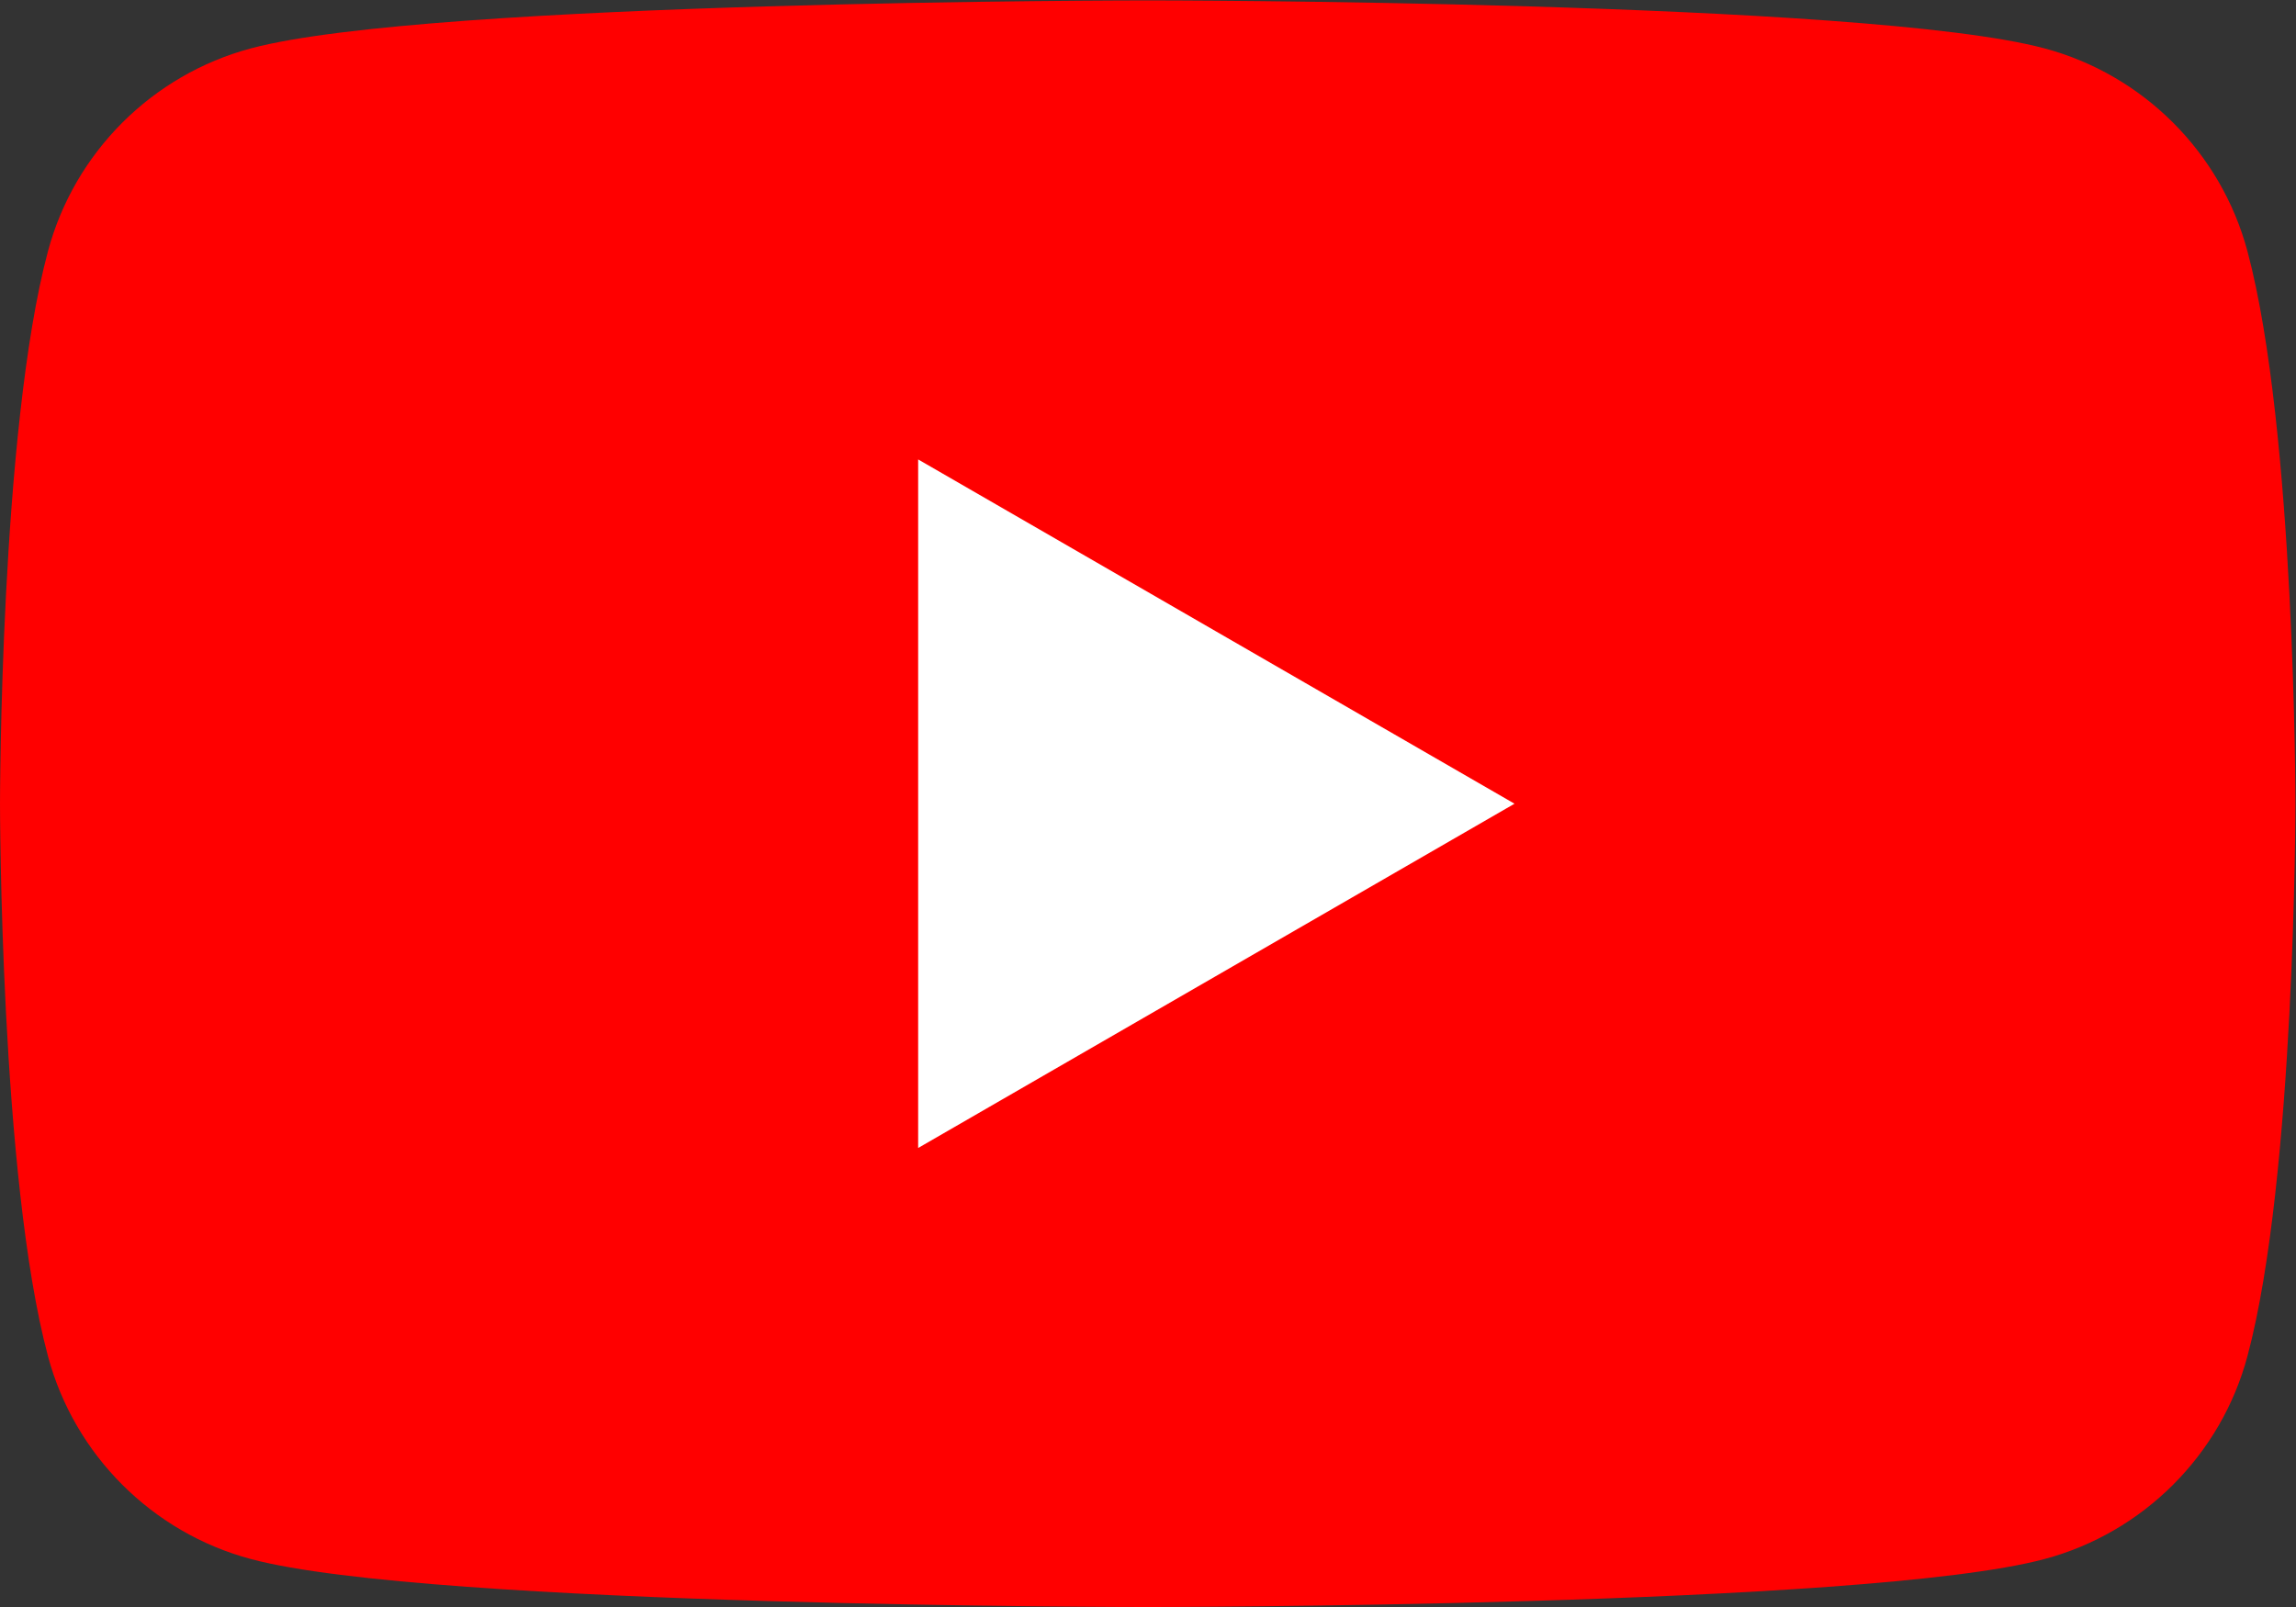 <svg xmlns="http://www.w3.org/2000/svg" xmlns:svg="http://www.w3.org/2000/svg" id="svg2" width="161.98" height="113.387" version="1.1" viewBox="0 0 161.98 113.387" xml:space="preserve"><rect x="0" y="0" width="161.98" height="113.387" fill="#333333" stroke="none"/><defs id="defs6"><clipPath id="clipPath18" clipPathUnits="userSpaceOnUse"><path id="path16" d="M 0,255.118 H 550.024 V 0 H 0 Z"/></clipPath></defs><g id="g10" transform="matrix(1.333,0,0,-1.333,0,113.387)"><g id="g20" transform="translate(118.946,71.761)"><path style="fill:red;fill-opacity:1;fill-rule:nonzero;stroke:none" id="path22" d="m 0,0 c -1.397,5.227 -5.514,9.343 -10.741,10.74 -9.474,2.539 -47.463,2.539 -47.463,2.539 0,0 -37.989,0 -47.463,-2.539 -5.227,-1.397 -9.344,-5.513 -10.741,-10.74 -2.538,-9.474 -2.538,-29.241 -2.538,-29.241 0,0 0,-19.767 2.538,-29.24 1.397,-5.227 5.514,-9.344 10.741,-10.741 9.474,-2.539 47.463,-2.539 47.463,-2.539 0,0 37.989,0 47.463,2.539 5.227,1.397 9.344,5.514 10.741,10.741 2.539,9.473 2.539,29.24 2.539,29.24 0,0 0,19.767 -2.539,29.241"/></g><g id="g24" transform="translate(48.593,24.297)"><path style="fill:#fff;fill-opacity:1;fill-rule:nonzero;stroke:none" id="path26" d="M 0,0 31.562,18.223 0,36.446 Z"/></g></g></svg>